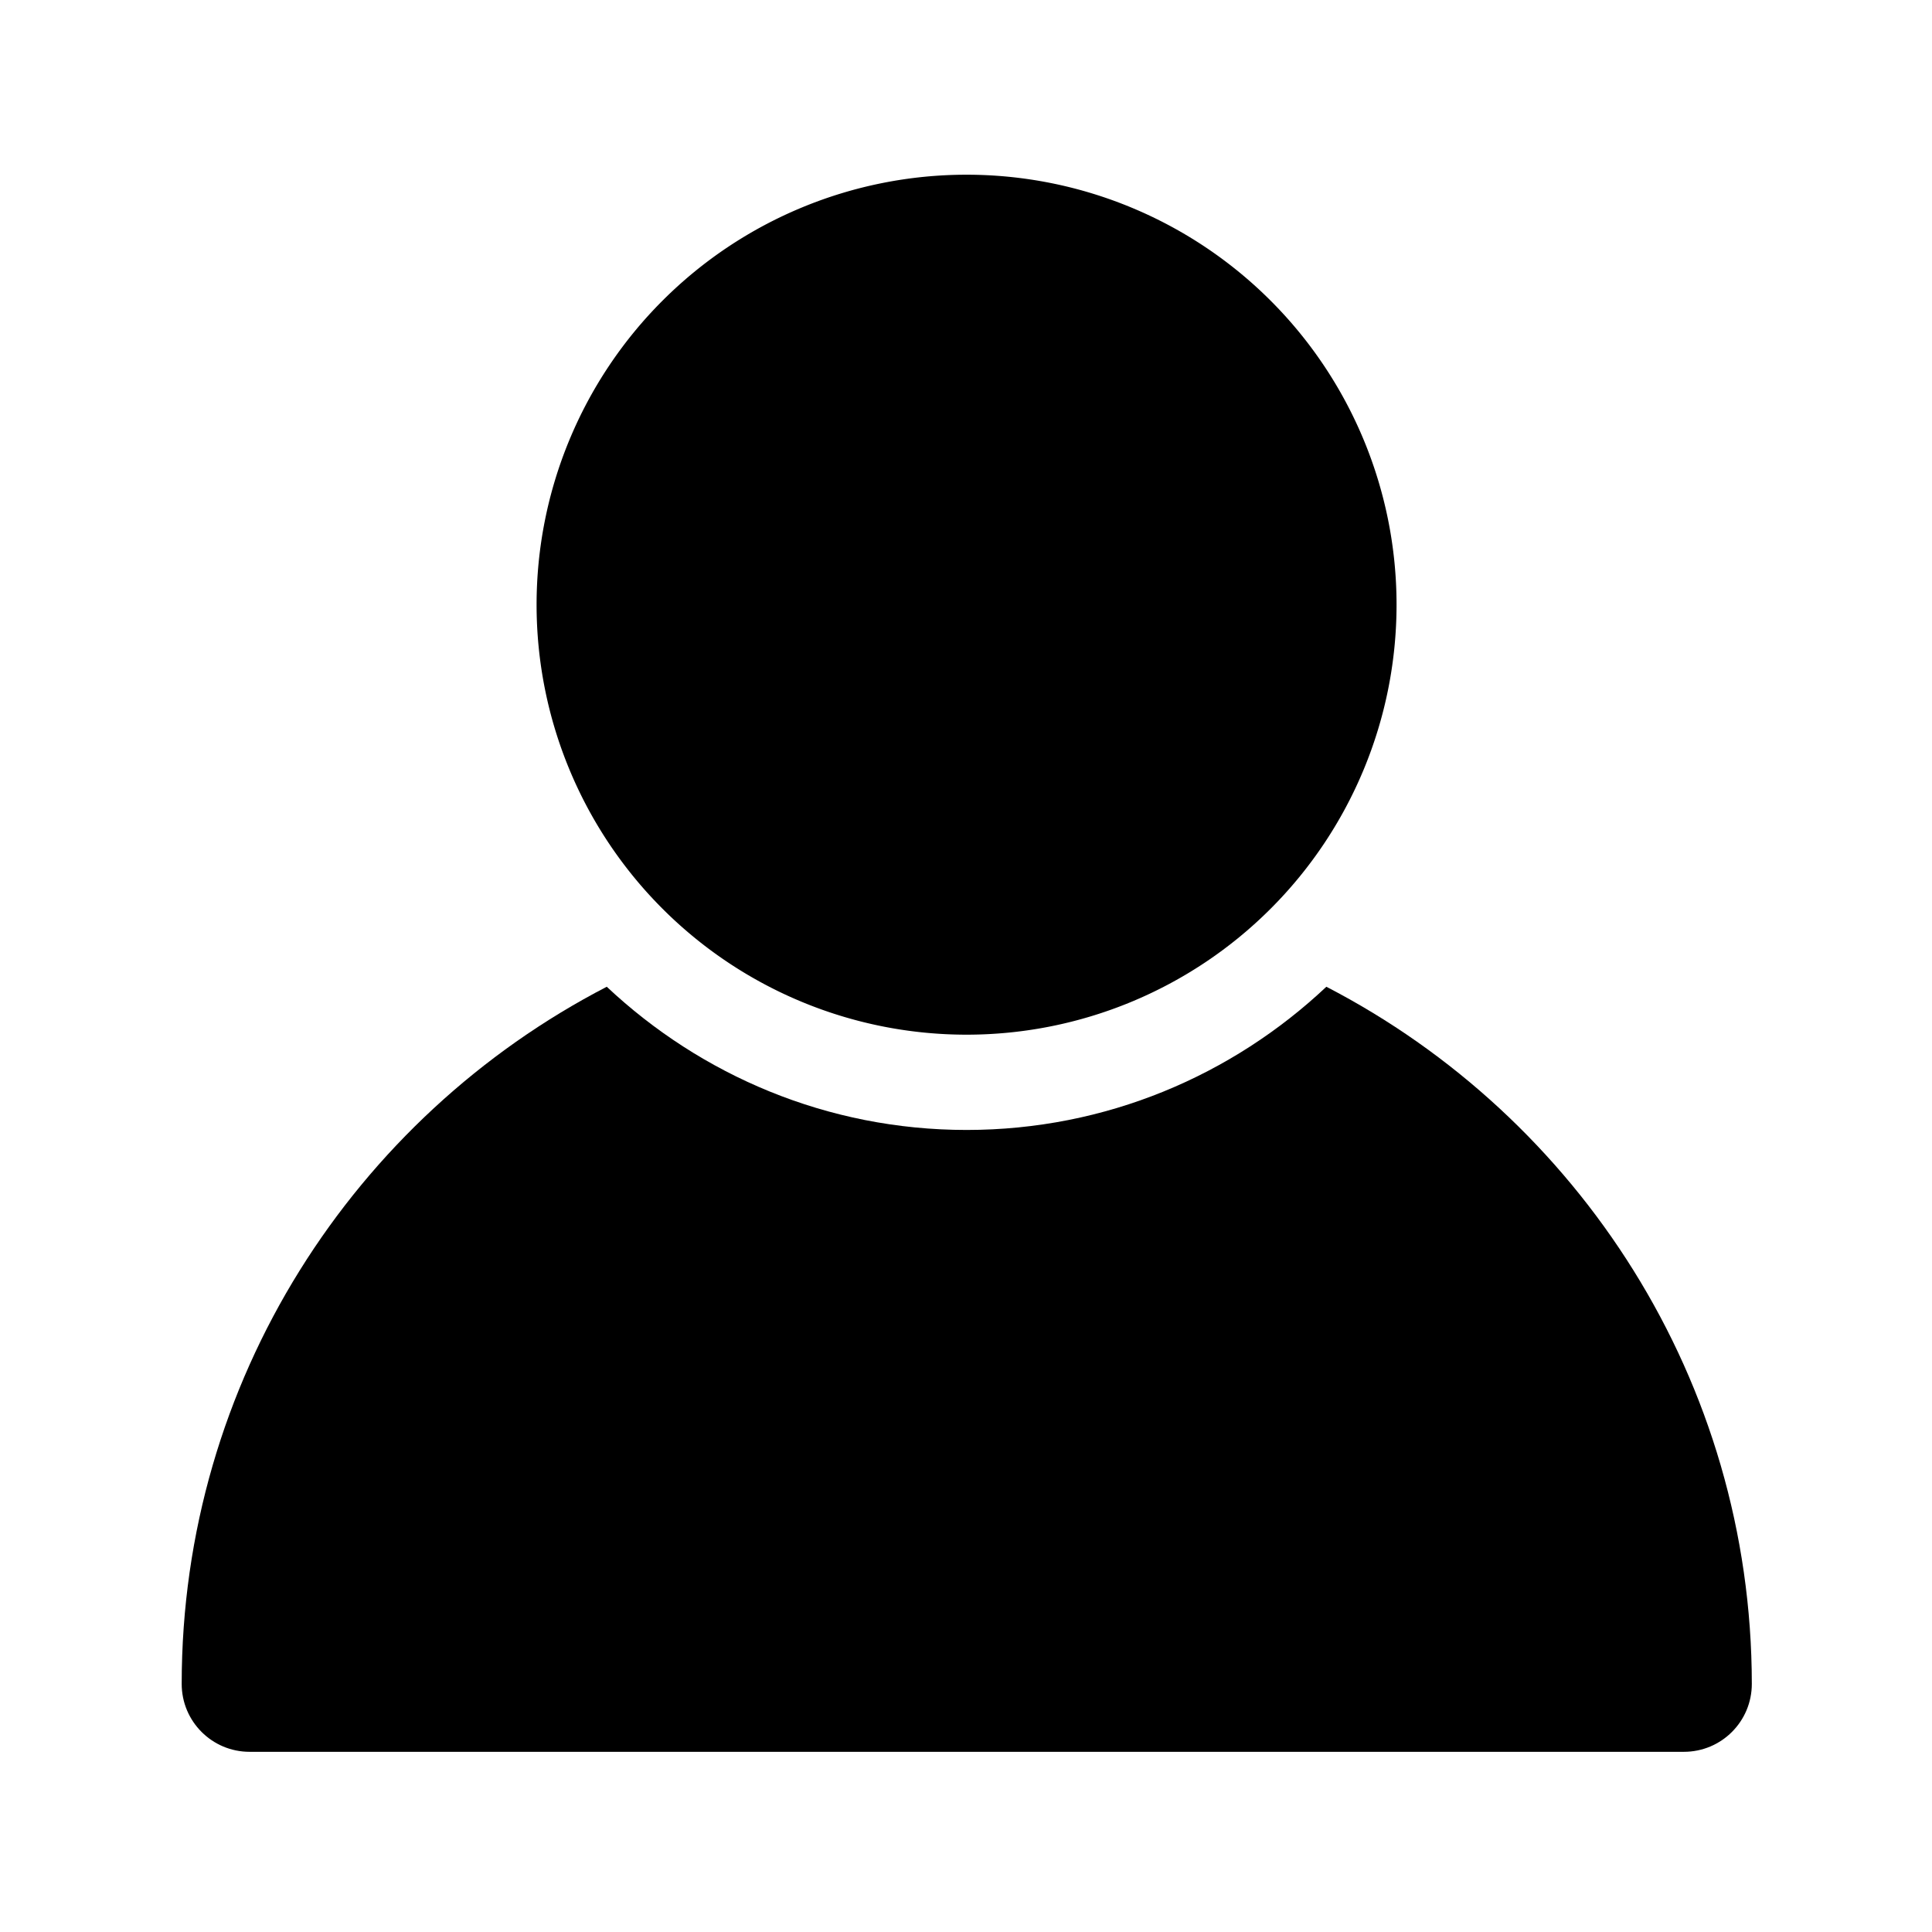 <?xml version="1.0" standalone="no"?><!DOCTYPE svg PUBLIC "-//W3C//DTD SVG 1.1//EN" "http://www.w3.org/Graphics/SVG/1.1/DTD/svg11.dtd"><svg t="1556077639687" class="icon" style="" viewBox="0 0 1024 1024" version="1.1" xmlns="http://www.w3.org/2000/svg" p-id="2621" xmlns:xlink="http://www.w3.org/1999/xlink" width="200" height="200"><defs><style type="text/css"></style></defs><path d="M284.4 320.5a227.9 227.9 0 1 0 455.8 0 227.9 227.9 0 1 0-455.8 0z" p-id="2622"></path><path d="M703 523c-49.9 47-116.9 75.9-190.7 75.9s-140.8-29-190.7-75.9C187.9 592.2 96.3 731.8 96.3 892.5c0 19.9 16.1 36 36 36h760.2c19.9 0 36-16.1 36-36-0.1-160.7-91.8-300.3-225.5-369.5z"  p-id="2623"></path></svg>